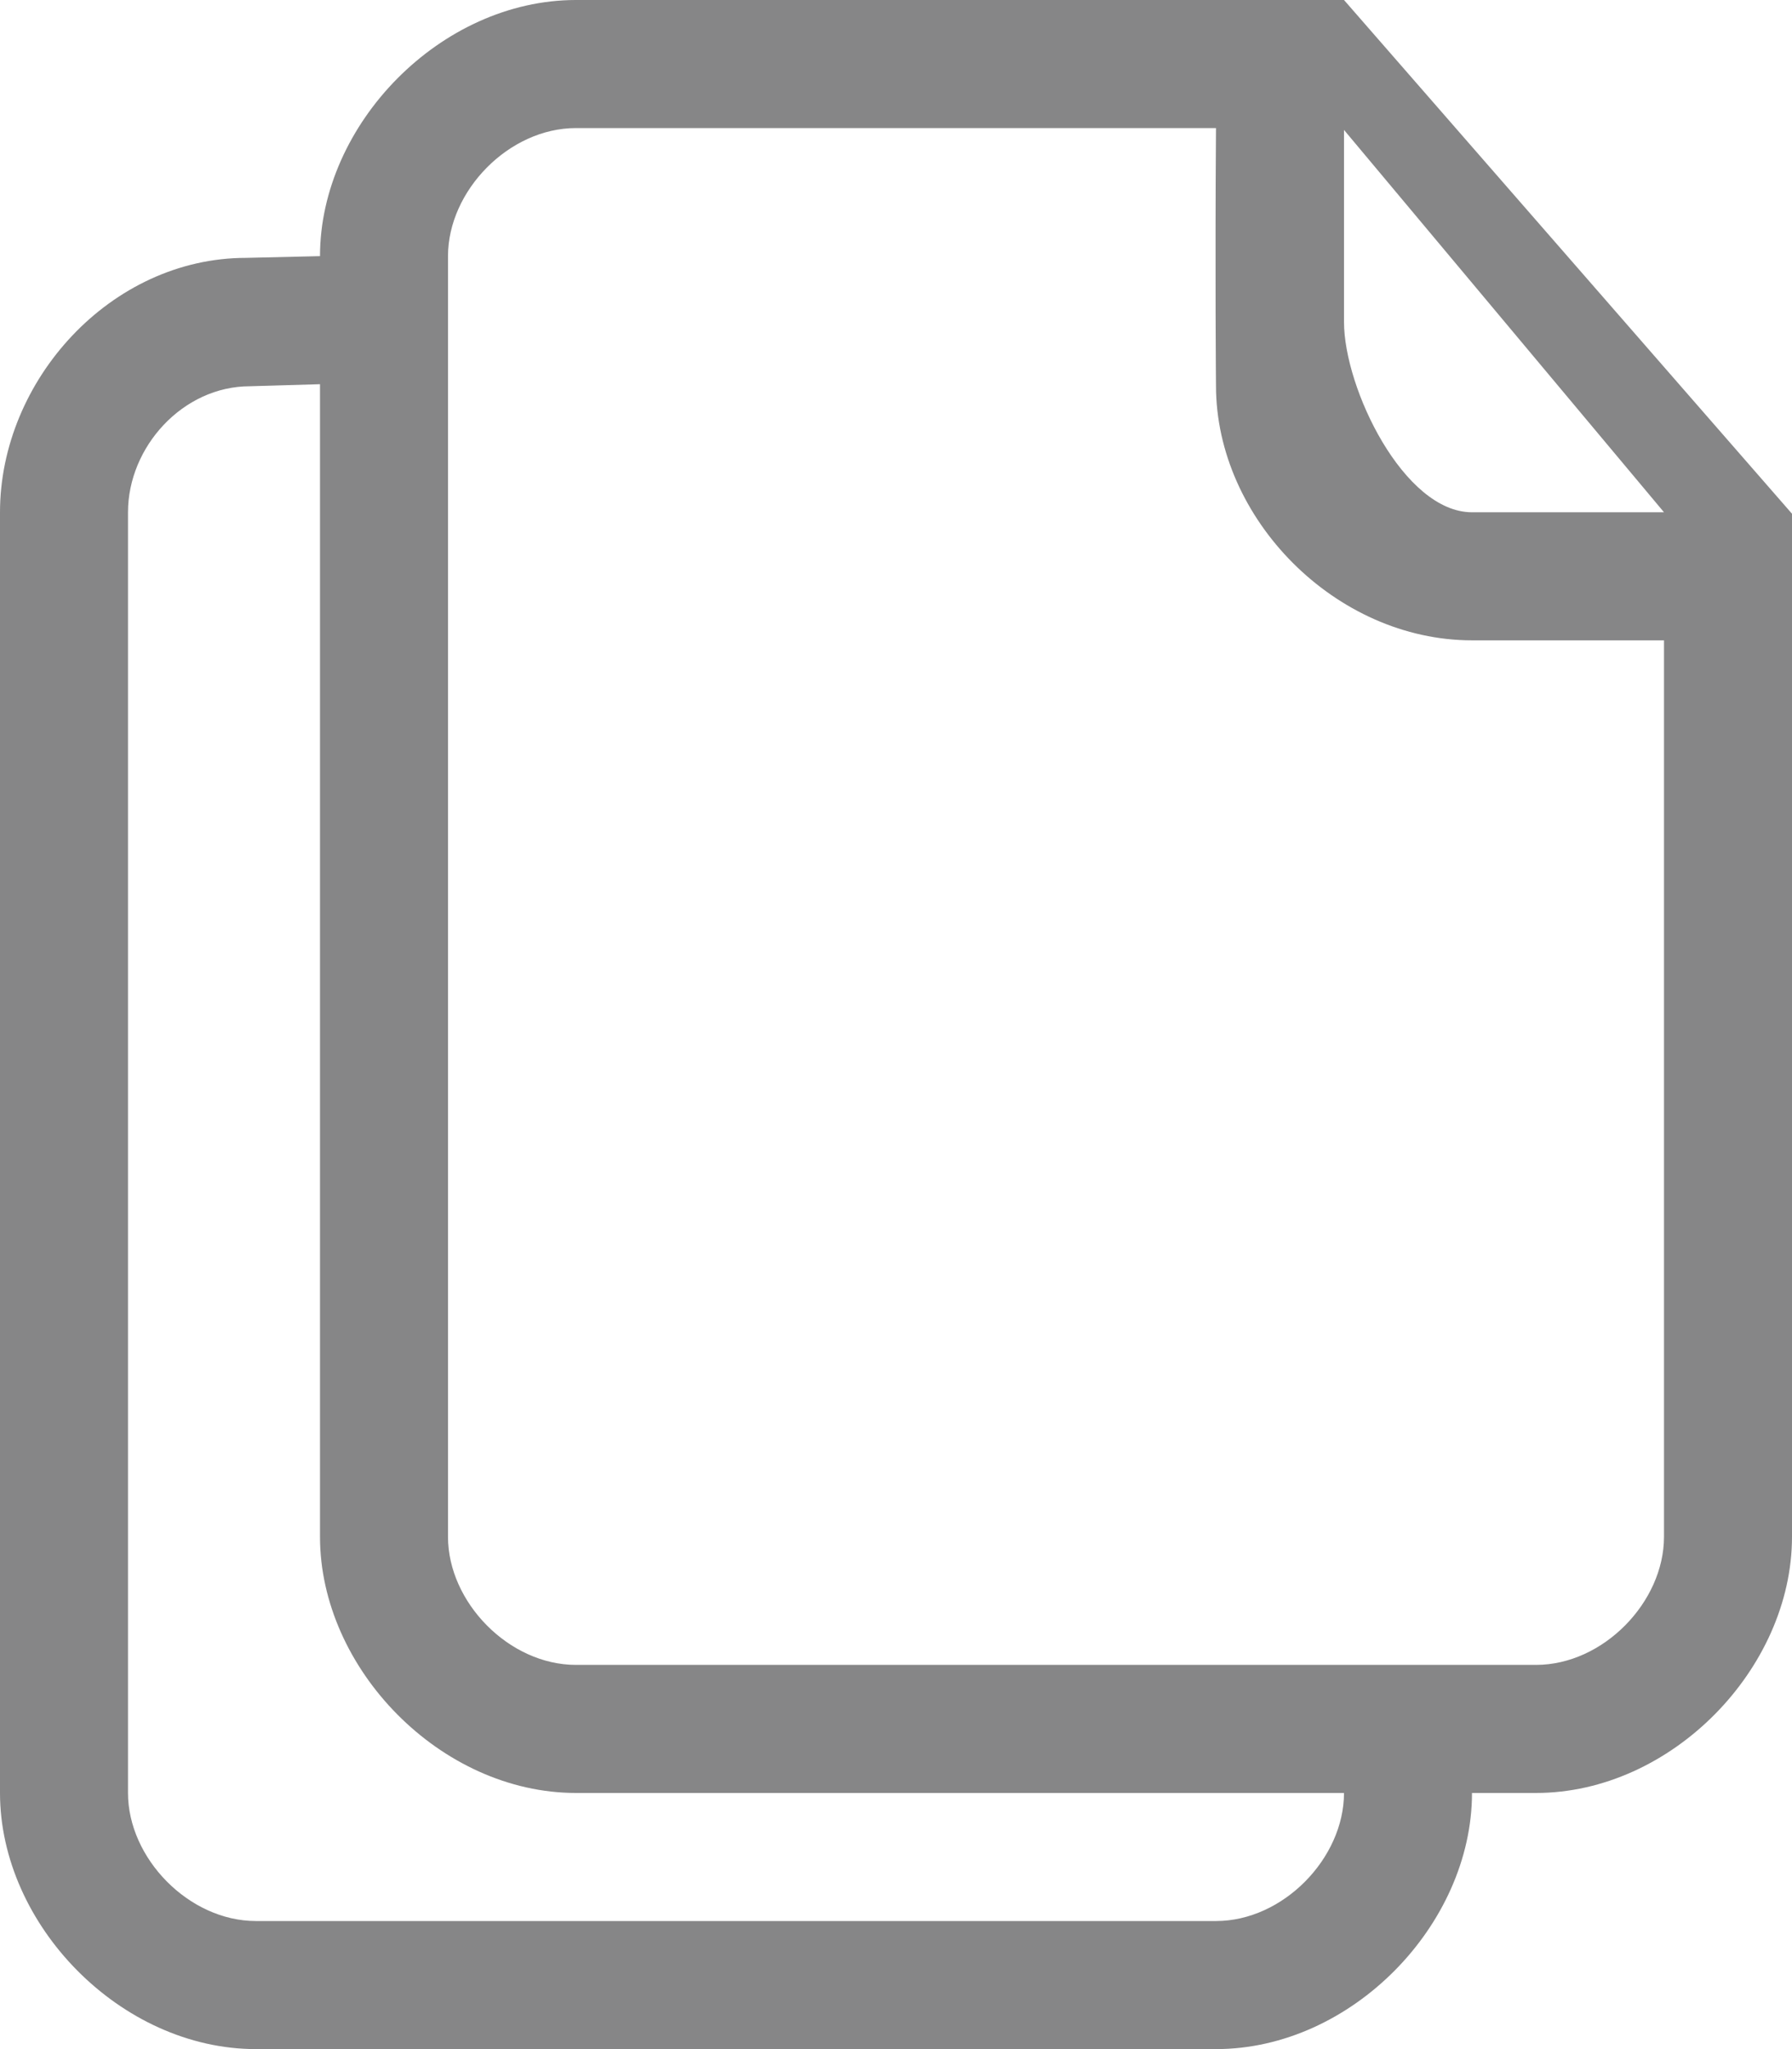 <?xml version="1.0" encoding="UTF-8" standalone="no"?>
<svg width="28px" height="32px" viewBox="0 0 28 32" version="1.1" xmlns="http://www.w3.org/2000/svg" xmlns:xlink="http://www.w3.org/1999/xlink" xmlns:sketch="http://www.bohemiancoding.com/sketch/ns">
    <g id="Page-1" stroke="none" stroke-width="1" fill="none" fill-rule="evenodd" sketch:type="MSPage">
        <path d="M23,8 C21.935,8 21,6.065 21,5.026 L21,2.031 L21,2.029 L26,8 L23,8 L23,8 Z M26,24 C26,25.019 25.05,26 24,26 L9,26 C7.95,26 7,25.019 7,24 L7,4 C7,2.981 7.95,2 9,2 L19,2 C18.984,4.304 19,6.025 19,6.025 C19,8.103 20.87,10 23,10 L26,10 L26,24 L26,24 Z M19,30 L4,30 C2.95,30 2,29.019 2,28 L2,8 C2,6.981 2.855,6.032 3.905,6.032 L5,6 L5,24 C5,26.059 6.884,28 9,28 L21,28 C21,29.019 20.049,30 19,30 L19,30 Z M21,0 L9,0 C6.884,0 5,1.941 5,4 L3.845,4.027 C1.729,4.027 0,5.941 0,8 L0,28 C0,30.059 1.884,32 4,32 L19,32 C21.116,32 23,30.059 23,28 L24,28 C26.116,28 28,26.059 28,24 L28,8.023 L21,0 L21,0 Z" id="Fill-220" fill="#868687" sketch:type="MSShapeGroup"></path>
    </g>
</svg>
